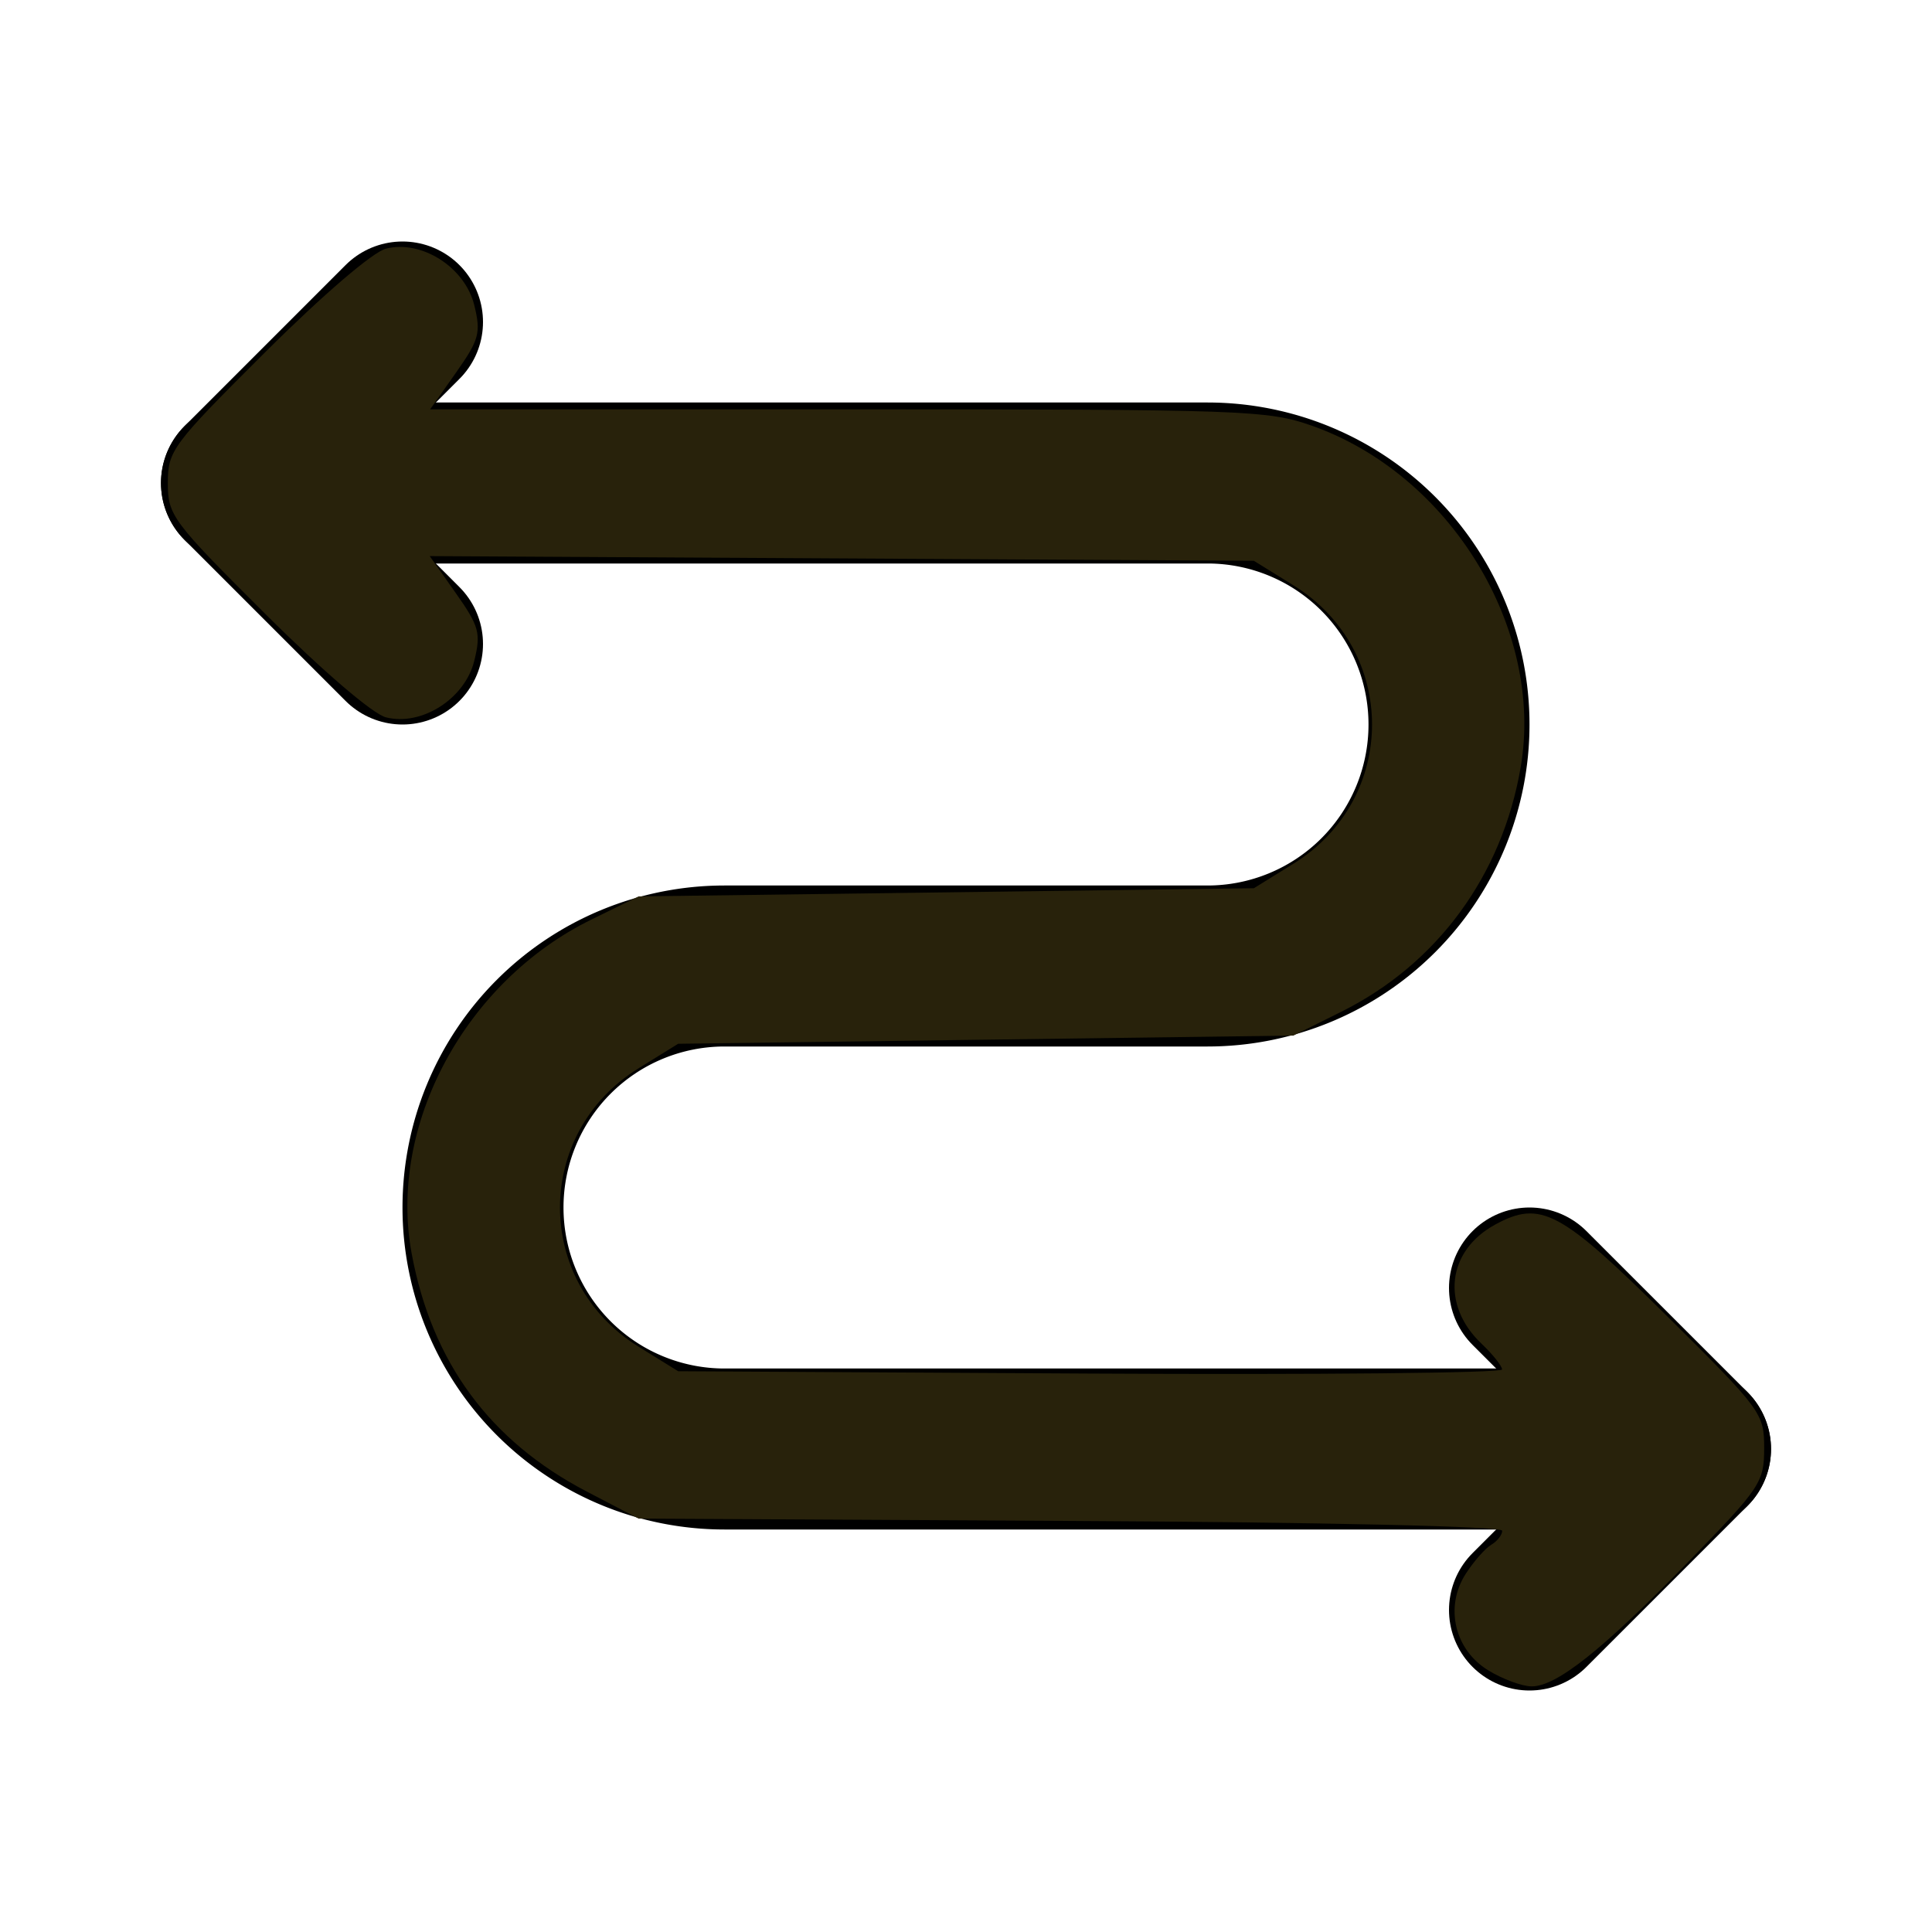 <?xml version="1.0" encoding="UTF-8" standalone="no"?>
<!-- Uploaded to: SVG Repo, www.svgrepo.com, Generator: SVG Repo Mixer Tools -->

<svg
    xmlns:inkscape="http://www.inkscape.org/namespaces/inkscape"
    xmlns:sodipodi="http://sodipodi.sourceforge.net/DTD/sodipodi-0.dtd"
    fill="#000000"
    width="800px"
    height="800px"
    viewBox="0 0 24 24"
    id="zig-zag-left-right-arrow"
    data-name="Flat Line"
    class="icon flat-line"
    version="1.1"
    sodipodi:docname="logo.svg"
    inkscape:version="1.2.2 (b0a8486541, 2022-12-01)"
    xmlns="http://www.w3.org/2000/svg"
>
    <defs
        id="defs8"/>
    <sodipodi:namedview
        id="namedview6"
        pagecolor="#ffffff"
        bordercolor="#000000"
        borderopacity="0.25"
        inkscape:showpageshadow="2"
        inkscape:pageopacity="0.0"
        inkscape:pagecheckerboard="0"
        inkscape:deskcolor="#d1d1d1"
        showgrid="false"
        inkscape:zoom="0.834386"
        inkscape:cx="411.67997"
        inkscape:cy="488.38307"
        inkscape:window-width="1862"
        inkscape:window-height="1131"
        inkscape:window-x="58"
        inkscape:window-y="32"
        inkscape:window-maximized="1"
        inkscape:current-layer="zig-zag-left-right-arrow"/>
    <path
        id="primary"
        d="M21,18H9a3,3,0,0,1-3-3H6a3,3,0,0,1,3-3h6a3,3,0,0,0,3-3h0a3,3,0,0,0-3-3H3"
        style="fill: none; stroke: rgb(0, 0, 0); stroke-linecap: round; stroke-linejoin: round; stroke-width: 2;"/>
    <polyline
        id="primary-2"
        data-name="primary"
        points="19 20 21 18 19 16"
        style="fill: none; stroke: rgb(0, 0, 0); stroke-linecap: round; stroke-linejoin: round; stroke-width: 2;"/>
    <polyline
        id="primary-3"
        data-name="primary"
        points="5 4 3 6 5 8"
        style="fill: none; stroke: rgb(0, 0, 0); stroke-linecap: round; stroke-linejoin: round; stroke-width: 2;"/>
    <path
        style="fill:#28220b;stroke-width:3.39"
        d="m 616.286,691.674 c -14.023,-8.55 -18.175,-26.305 -9.352,-39.994 3.299,-5.119 8.046,-10.527 10.55,-12.018 2.503,-1.491 4.551,-4.109 4.551,-5.818 0,-1.832 -73.406,-3.502 -178.814,-4.069 l -178.814,-0.962 -21.465,-11.206 c -40.141,-20.957 -64.109,-53.525 -72.467,-98.469 -9.885,-53.153 22.137,-112.712 74.389,-138.359 l 19.544,-9.593 127.395,-1.695 127.395,-1.695 16.41,-10.169 c 43.366,-26.874 43.363,-88.387 -0.007,-115.254 l -16.415,-10.169 -170.624,-0.967 -170.624,-0.967 10.796,15.316 c 9.712,13.779 10.479,16.597 7.641,28.085 -3.868,15.658 -21.739,27.085 -36.547,23.369 C 154.411,295.681 133.75,277.978 110.031,254.376 71.262,215.796 69.492,213.422 69.492,200 c 0,-13.422 1.77,-15.796 40.54,-54.376 23.719,-23.603 44.381,-41.305 49.797,-42.664 14.808,-3.717 32.679,7.71 36.547,23.369 2.835,11.476 2.07,14.309 -7.557,27.966 l -10.712,15.197 H 351.002 c 164.043,0 173.881,0.346 192.131,6.76 57.285,20.134 96.378,84.042 86.54,141.474 -7.672,44.789 -34.561,81.443 -74.235,101.196 l -19.845,9.88 -127.395,1.701 -127.395,1.701 -16.41,10.169 c -43.366,26.874 -43.363,88.387 0.005,115.254 l 16.415,10.169 170.609,0.967 c 93.835,0.532 170.583,-0.231 170.551,-1.695 -0.034,-1.464 -3.86,-6.268 -8.507,-10.676 -16.871,-16.004 -14.321,-38.418 5.608,-49.295 18.84,-10.283 27.055,-5.901 71.444,38.109 38.906,38.573 39.988,40.047 39.988,54.456 0,14.1 -1.504,16.353 -31.356,46.993 -35.604,36.544 -54.602,51.655 -64.915,51.637 -3.915,-0.007 -11.993,-2.985 -17.952,-6.618 z"
        id="path306"
        transform="scale(0.03)"/>
</svg>
